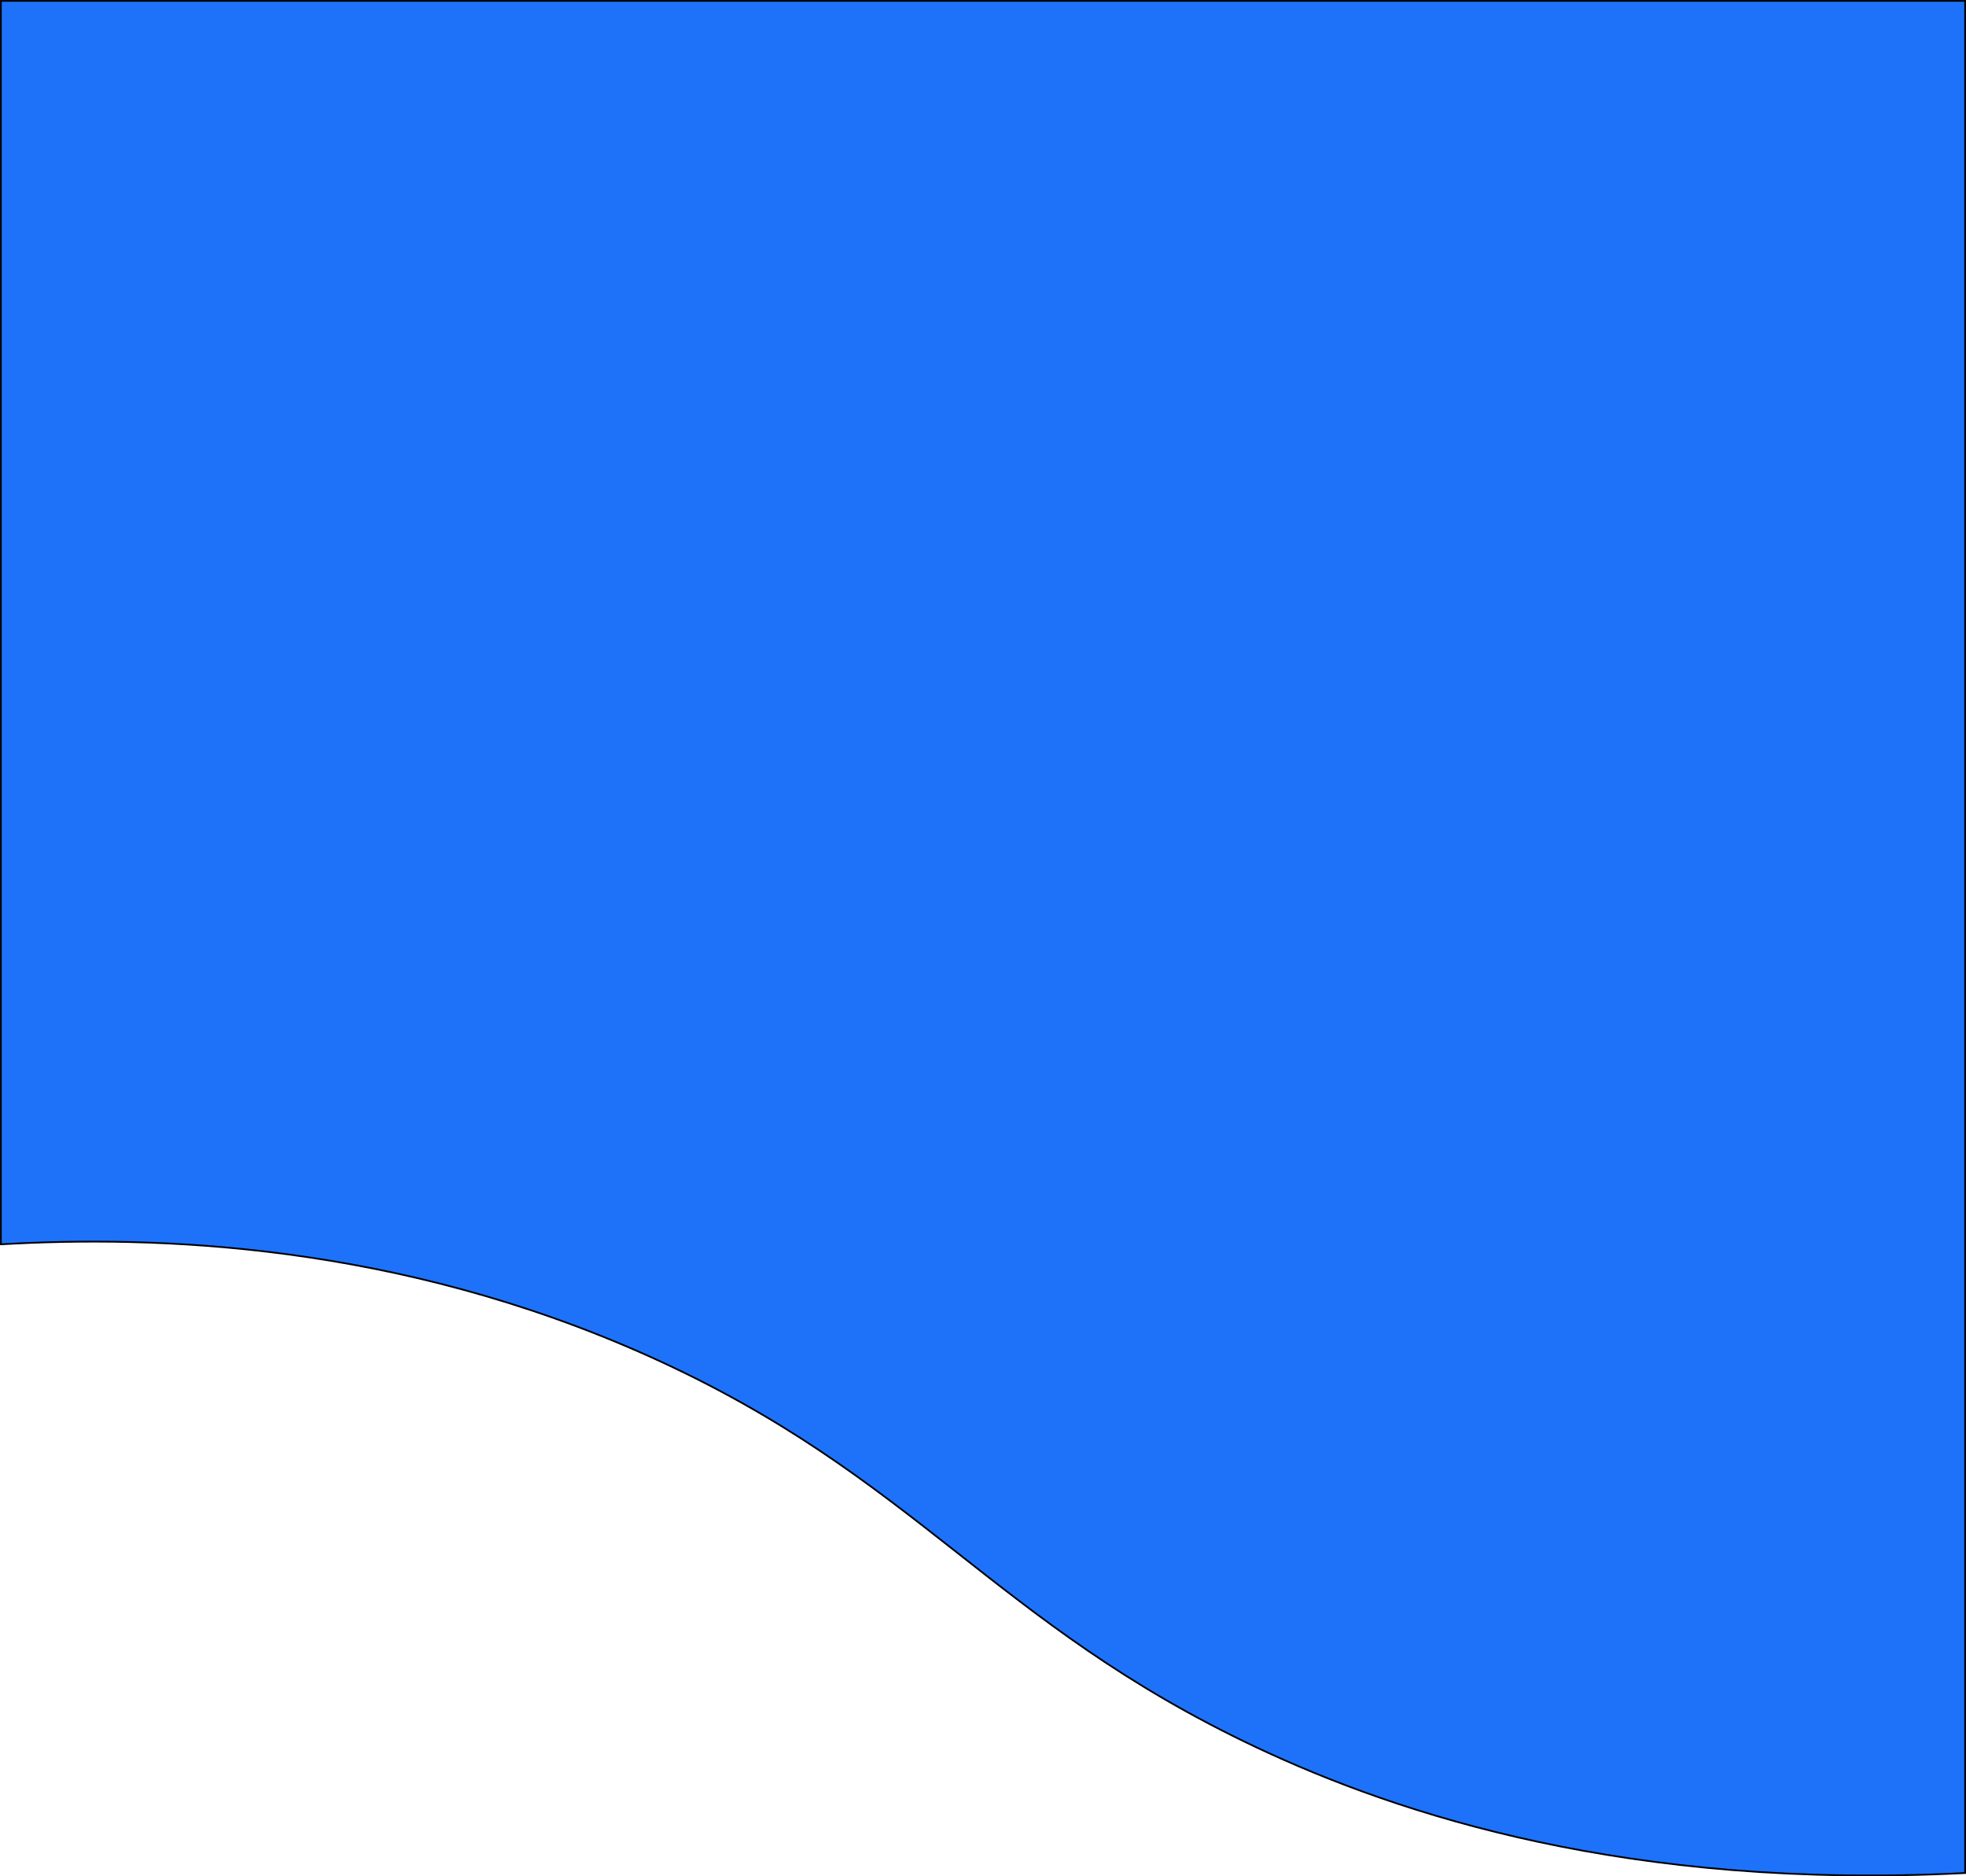 <svg xmlns="http://www.w3.org/2000/svg" viewBox="0 0 1126 1074.41"><defs><style>.cls-1{fill:#1e72fa;stroke:#000;stroke-miterlimit:10;}</style></defs><g id="Capa_2" data-name="Capa 2"><g id="Capa_1-2" data-name="Capa 1"><path class="cls-1" d="M.5,712.5V.5h1125v1072c-192.5,9.8-323.86-33.29-406-72-150.82-71.08-195.07-155.39-348-224C226.59,711.49,88.55,707.44.5,712.5Z"/></g></g></svg>